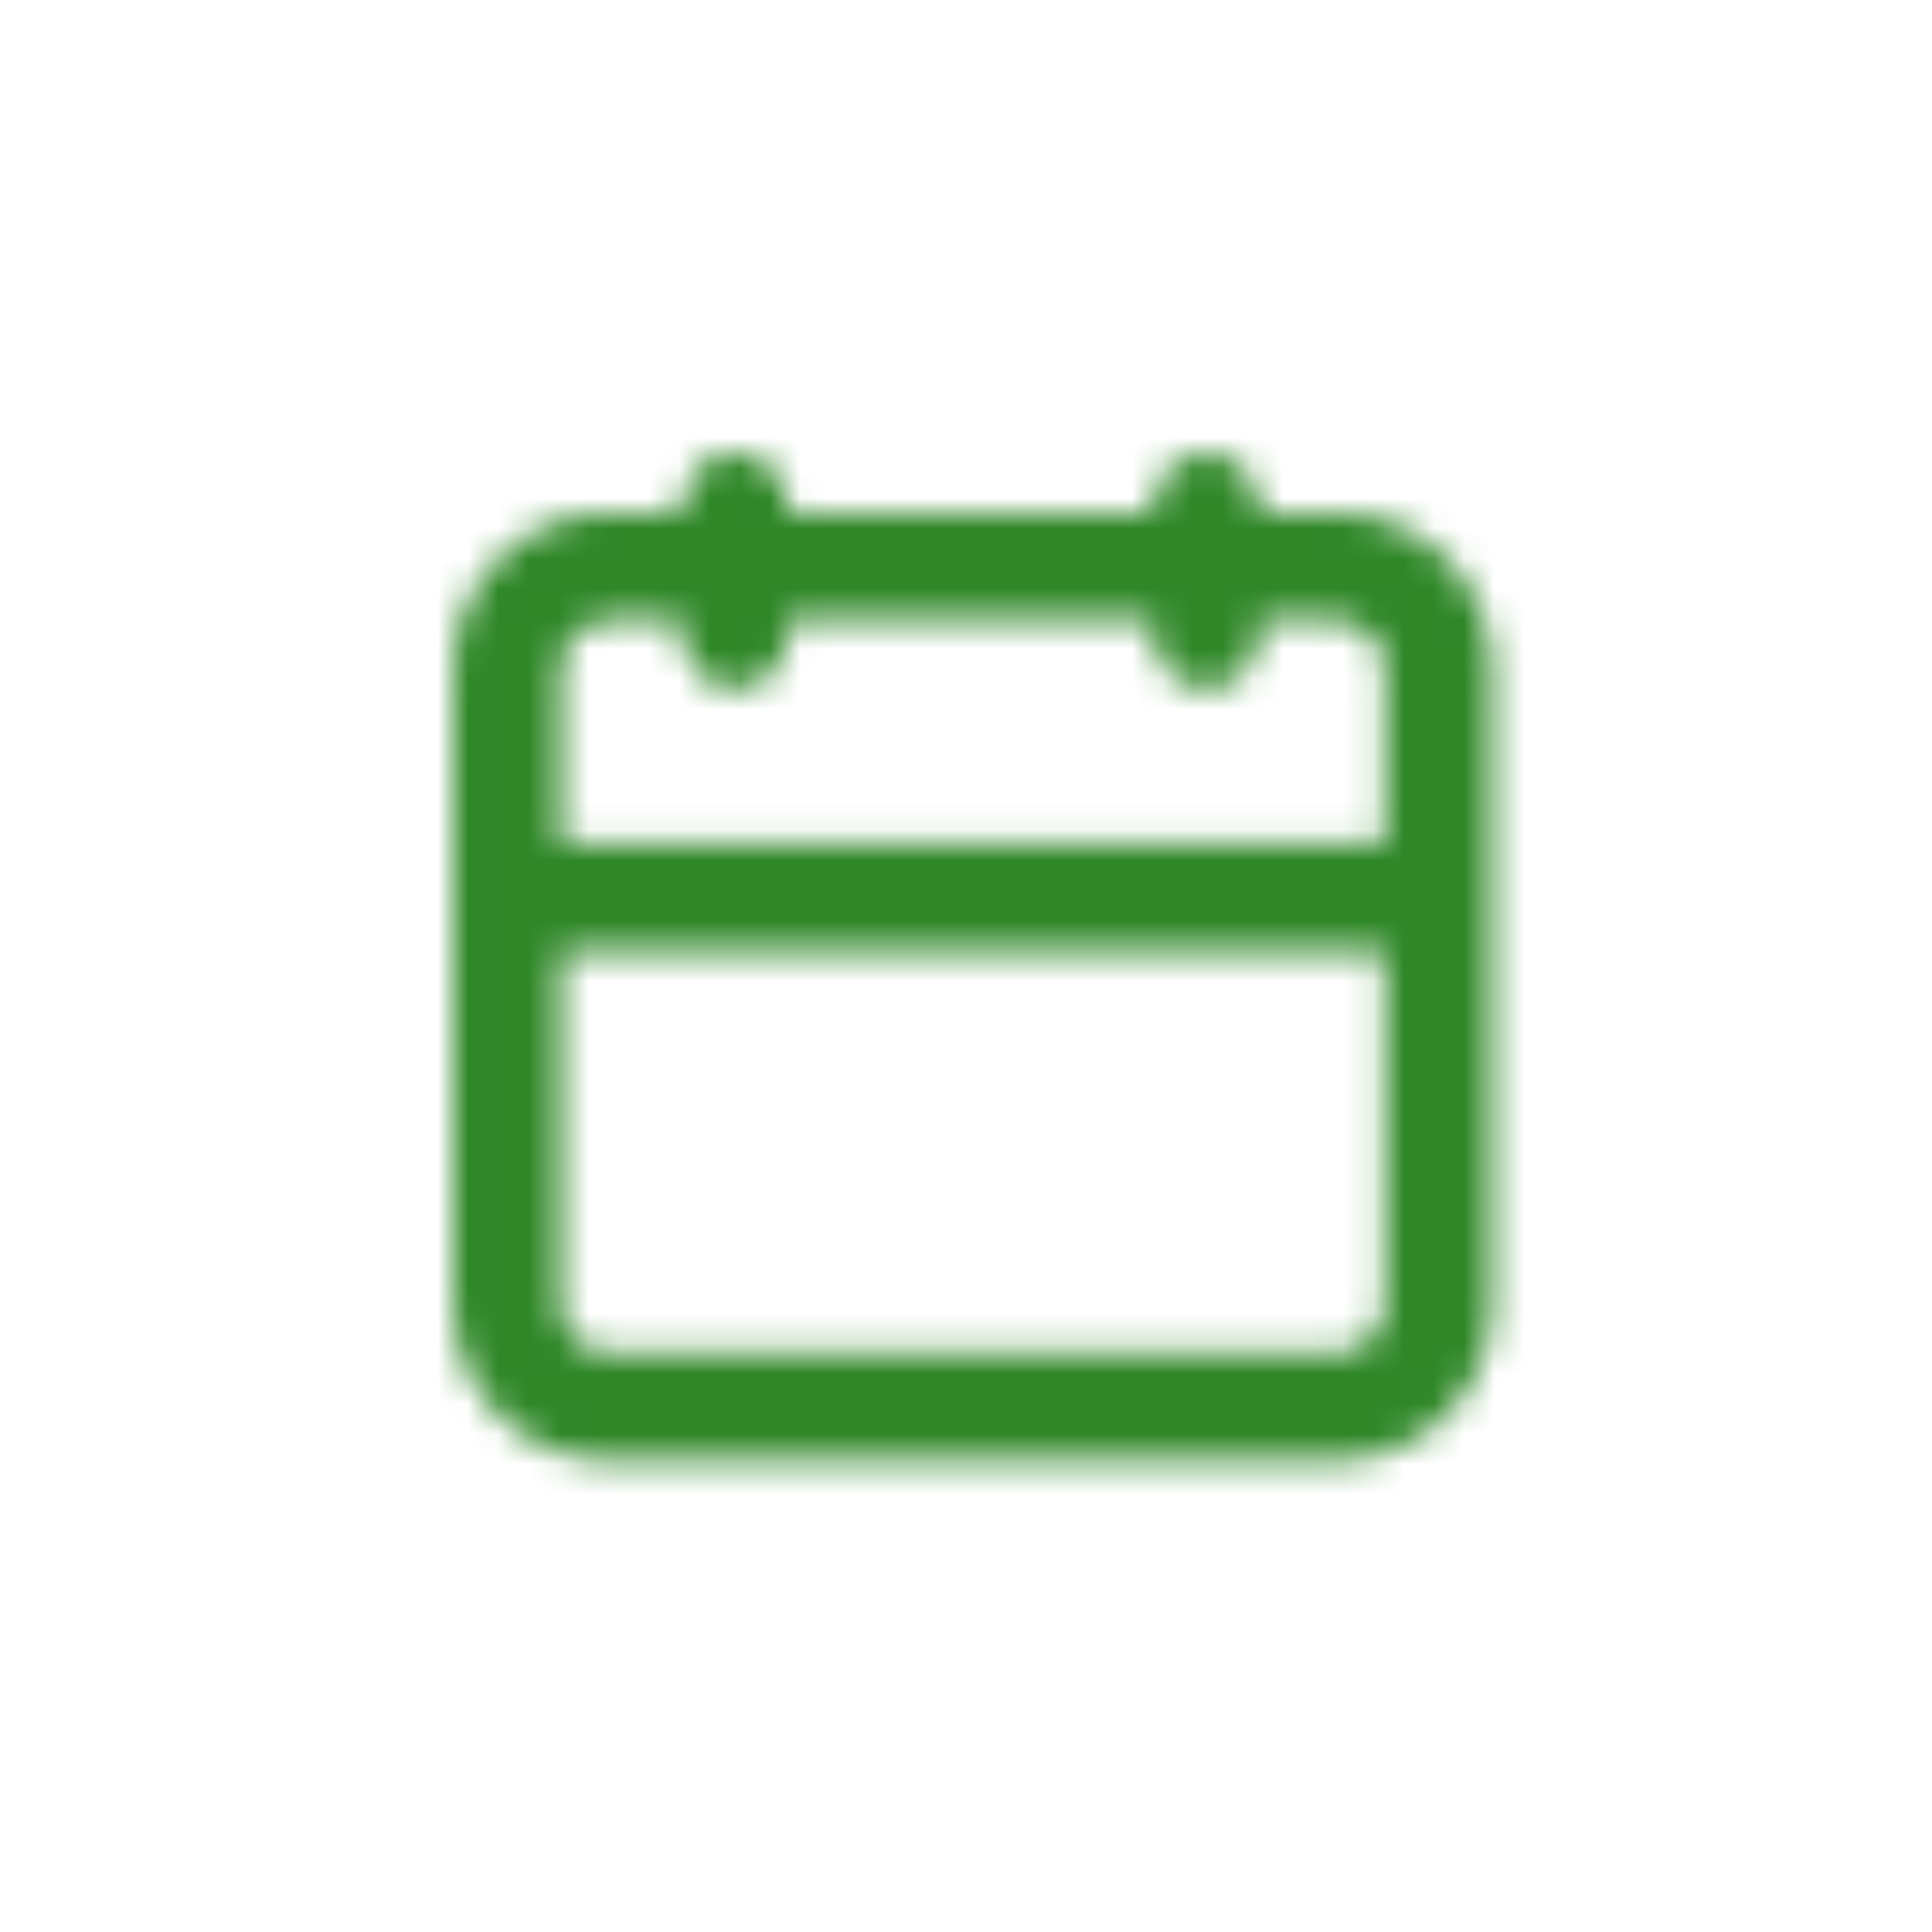<svg width="64" height="64" viewBox="0 0 64 64" fill="none" xmlns="http://www.w3.org/2000/svg">
<mask id="mask0_6063_23140" style="mask-type:alpha" maskUnits="userSpaceOnUse" x="15" y="15" width="35" height="34">
<path fill-rule="evenodd" clip-rule="evenodd" d="M24.347 15C23.884 15 23.44 15.184 23.113 15.511C22.786 15.839 22.602 16.283 22.602 16.746V16.977L20.032 16.977L20.02 16.978C18.65 17.02 17.353 17.604 16.412 18.601C15.473 19.597 14.966 20.924 15.002 22.292V43.081C14.966 44.449 15.473 45.776 16.412 46.772C17.353 47.769 18.65 48.352 20.02 48.395L44.416 48.395L44.429 48.395C45.799 48.352 47.096 47.769 48.036 46.772C48.975 45.776 49.482 44.449 49.447 43.081V22.292C49.482 20.924 48.975 19.597 48.036 18.601C47.096 17.604 45.799 17.02 44.429 16.977H41.707V16.746C41.707 16.283 41.523 15.839 41.196 15.511C40.868 15.184 40.425 15 39.962 15C39.499 15 39.055 15.184 38.727 15.511C38.4 15.839 38.216 16.283 38.216 16.746V16.977H26.093V16.746C26.093 16.283 25.909 15.839 25.582 15.511C25.254 15.184 24.81 15 24.347 15ZM18.971 21.109C19.246 20.795 19.632 20.6 20.047 20.566H22.602V21.032C22.596 21.5 22.775 21.95 23.101 22.286C23.426 22.621 23.871 22.817 24.341 22.824L24.354 22.824C24.822 22.816 25.268 22.623 25.594 22.287C25.919 21.952 26.099 21.501 26.093 21.034V20.566H38.216V21.032C38.21 21.5 38.389 21.95 38.715 22.286C39.04 22.621 39.486 22.817 39.955 22.824L39.968 22.824C40.436 22.816 40.882 22.623 41.208 22.287C41.534 21.952 41.713 21.501 41.707 21.034V20.566H44.399C44.815 20.6 45.201 20.795 45.476 21.109C45.753 21.426 45.894 21.841 45.868 22.262L45.867 22.274V27.959H18.579V22.274L18.579 22.262C18.553 21.841 18.694 21.426 18.971 21.109ZM18.579 43.097V31.549H45.867V43.097L45.868 43.109C45.894 43.53 45.753 43.945 45.476 44.262C45.201 44.577 44.815 44.771 44.399 44.805H20.047C19.632 44.771 19.246 44.577 18.971 44.262C18.694 43.945 18.553 43.53 18.579 43.109L18.579 43.097Z" fill="black"/>
</mask>
<g mask="url(#mask0_6063_23140)">
<rect width="64" height="64" fill="#2F8728"/>
</g>
</svg>
